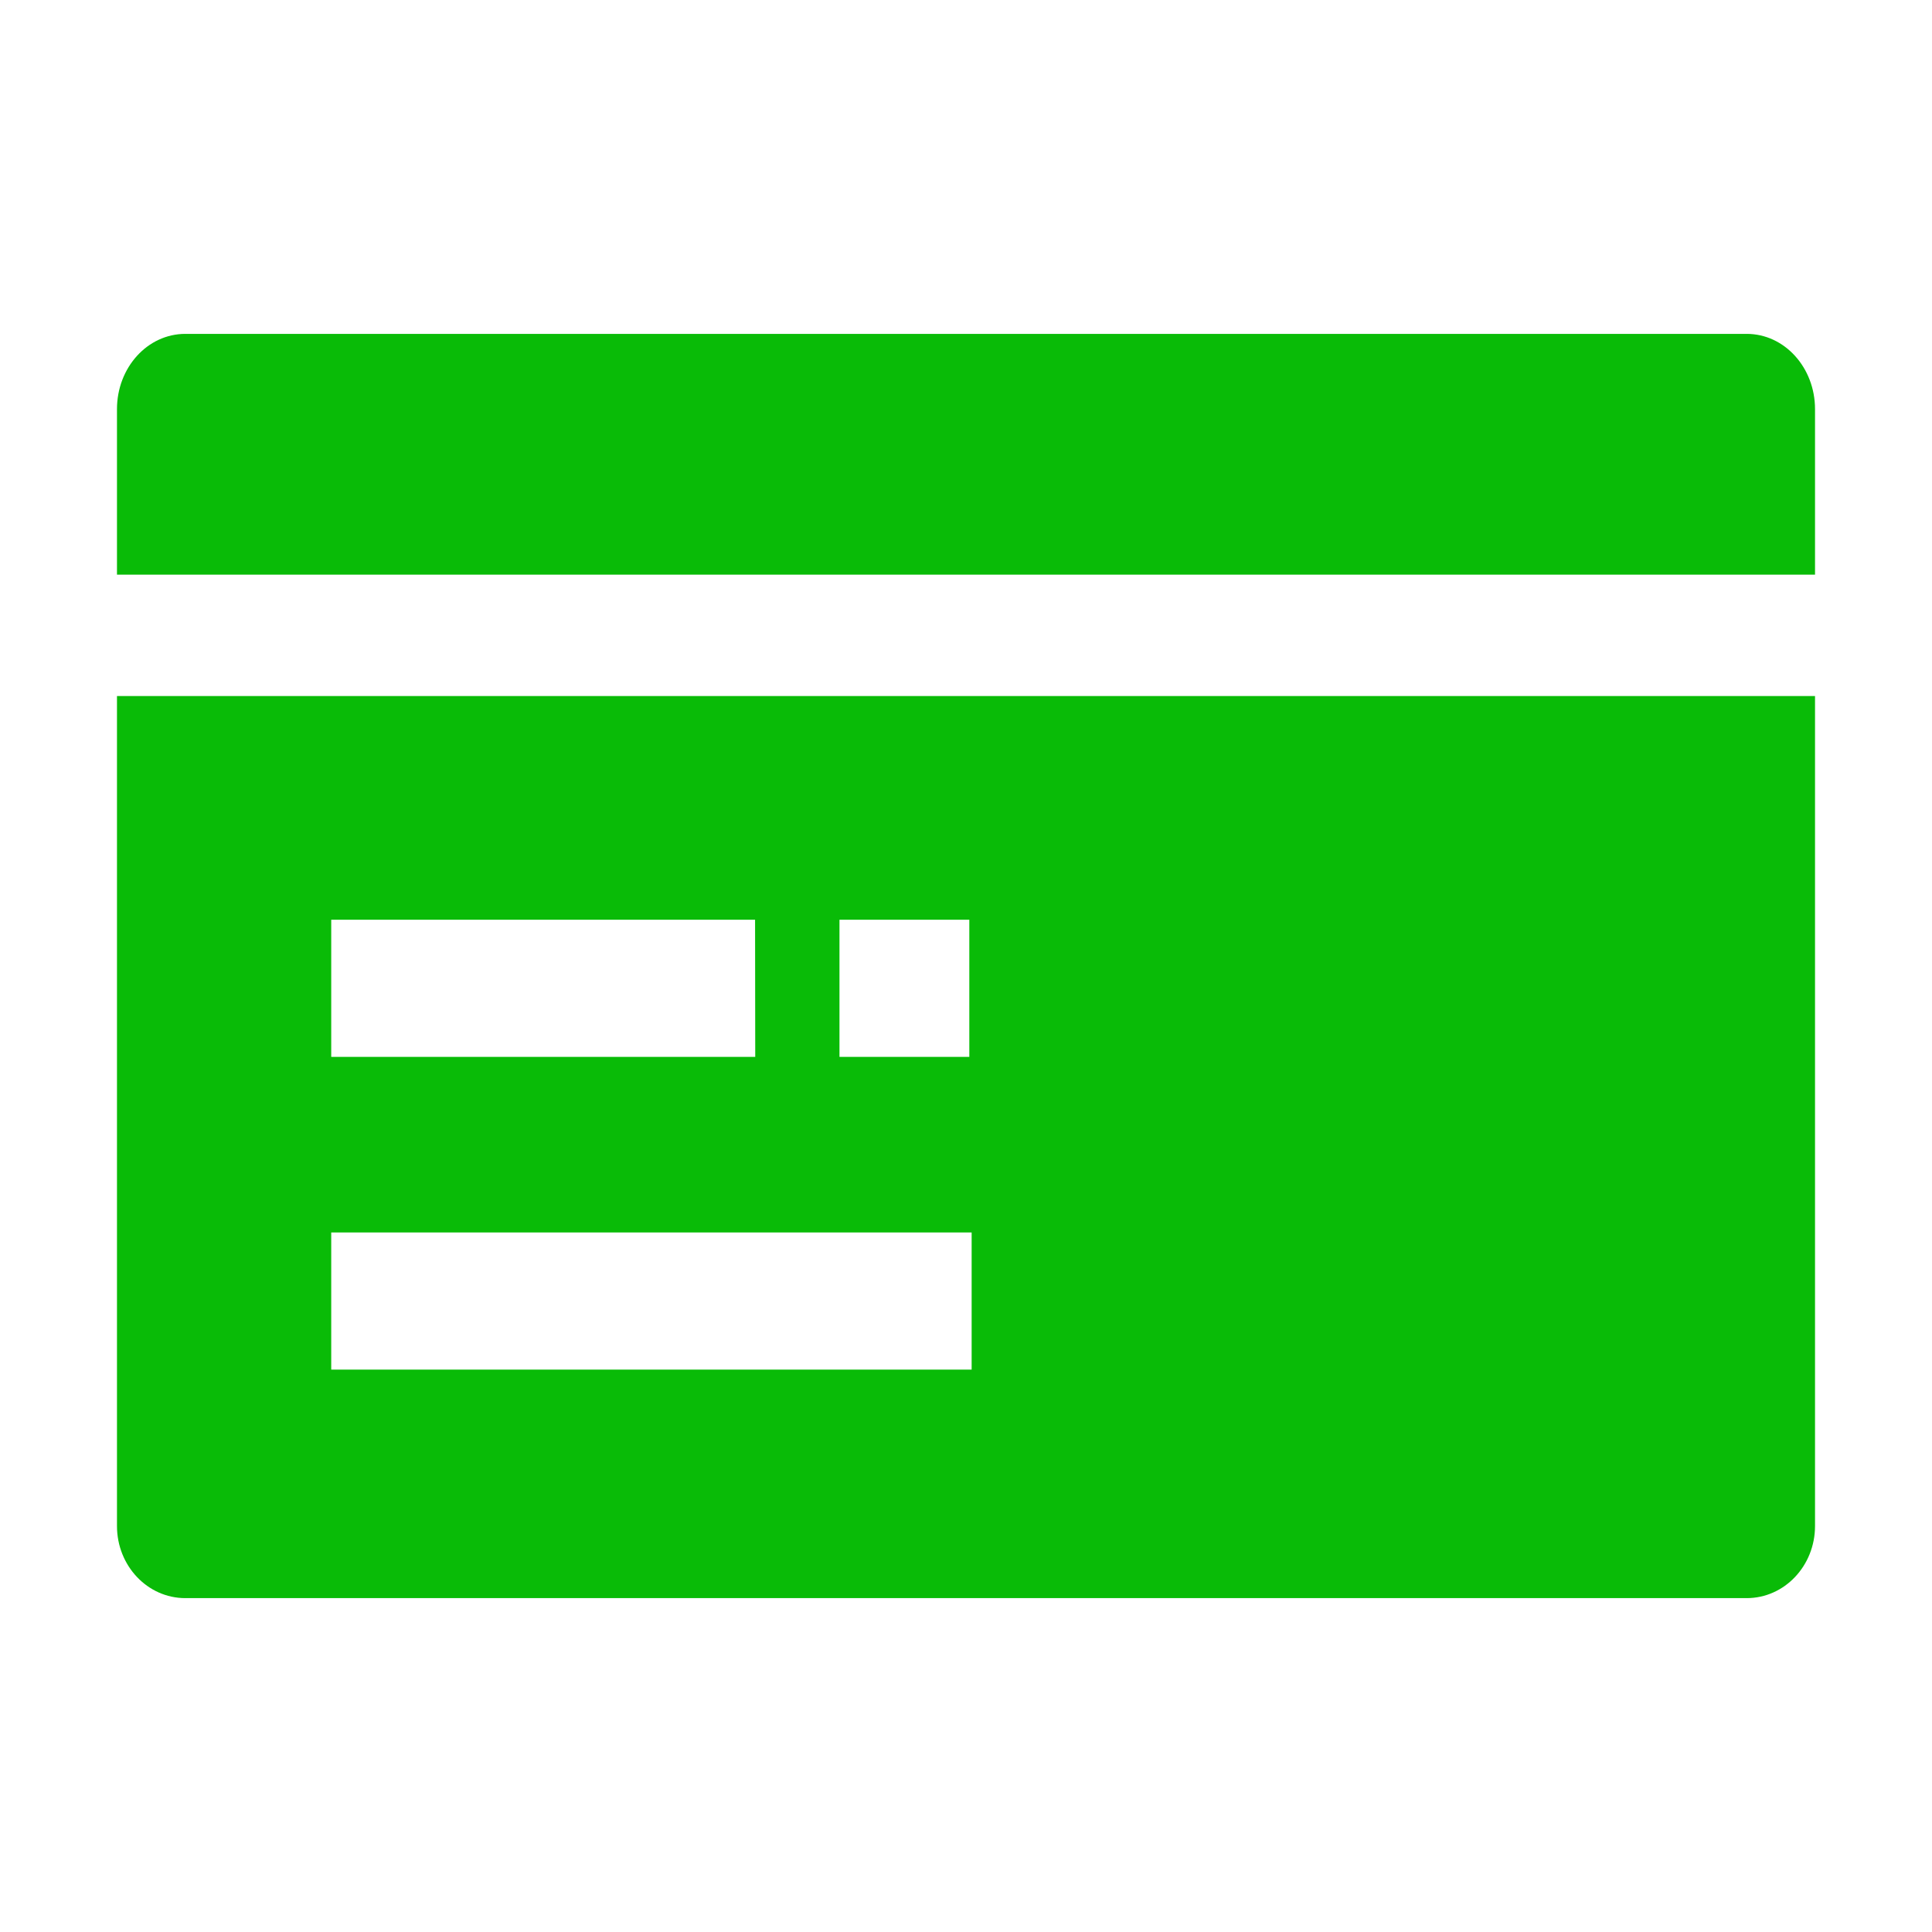 <?xml version="1.0" standalone="no"?><!DOCTYPE svg PUBLIC "-//W3C//DTD SVG 1.1//EN" "http://www.w3.org/Graphics/SVG/1.1/DTD/svg11.dtd"><svg t="1516105445265" class="icon" style="" viewBox="0 0 1024 1024" version="1.1" xmlns="http://www.w3.org/2000/svg" p-id="2282" xmlns:xlink="http://www.w3.org/1999/xlink" width="1024" height="1024"><defs><style type="text/css"></style></defs><path d="M925.789 176.961l-827.578 0c-20.039 0-36.211 17.842-36.211 39.903l0 87.715 900 0 0-87.715c0-22.06-16.172-39.903-36.211-39.903zM444.94 560.164l68.818 0 0-72.685-68.818 0 0 72.685zM175.555 725.926l339.434 0 0-72.685-339.434 0 0 72.685zM400.203 487.479l-224.648 0 0 72.685 224.737 0-0.088-72.685zM962 368.914l0 439.893c0 21.094-16.172 38.232-36.211 38.232l-827.578 0c-20.039 0-36.211-17.138-36.211-38.232l0-439.893 900 0z" p-id="2283" fill="#09BB07"></path></svg>